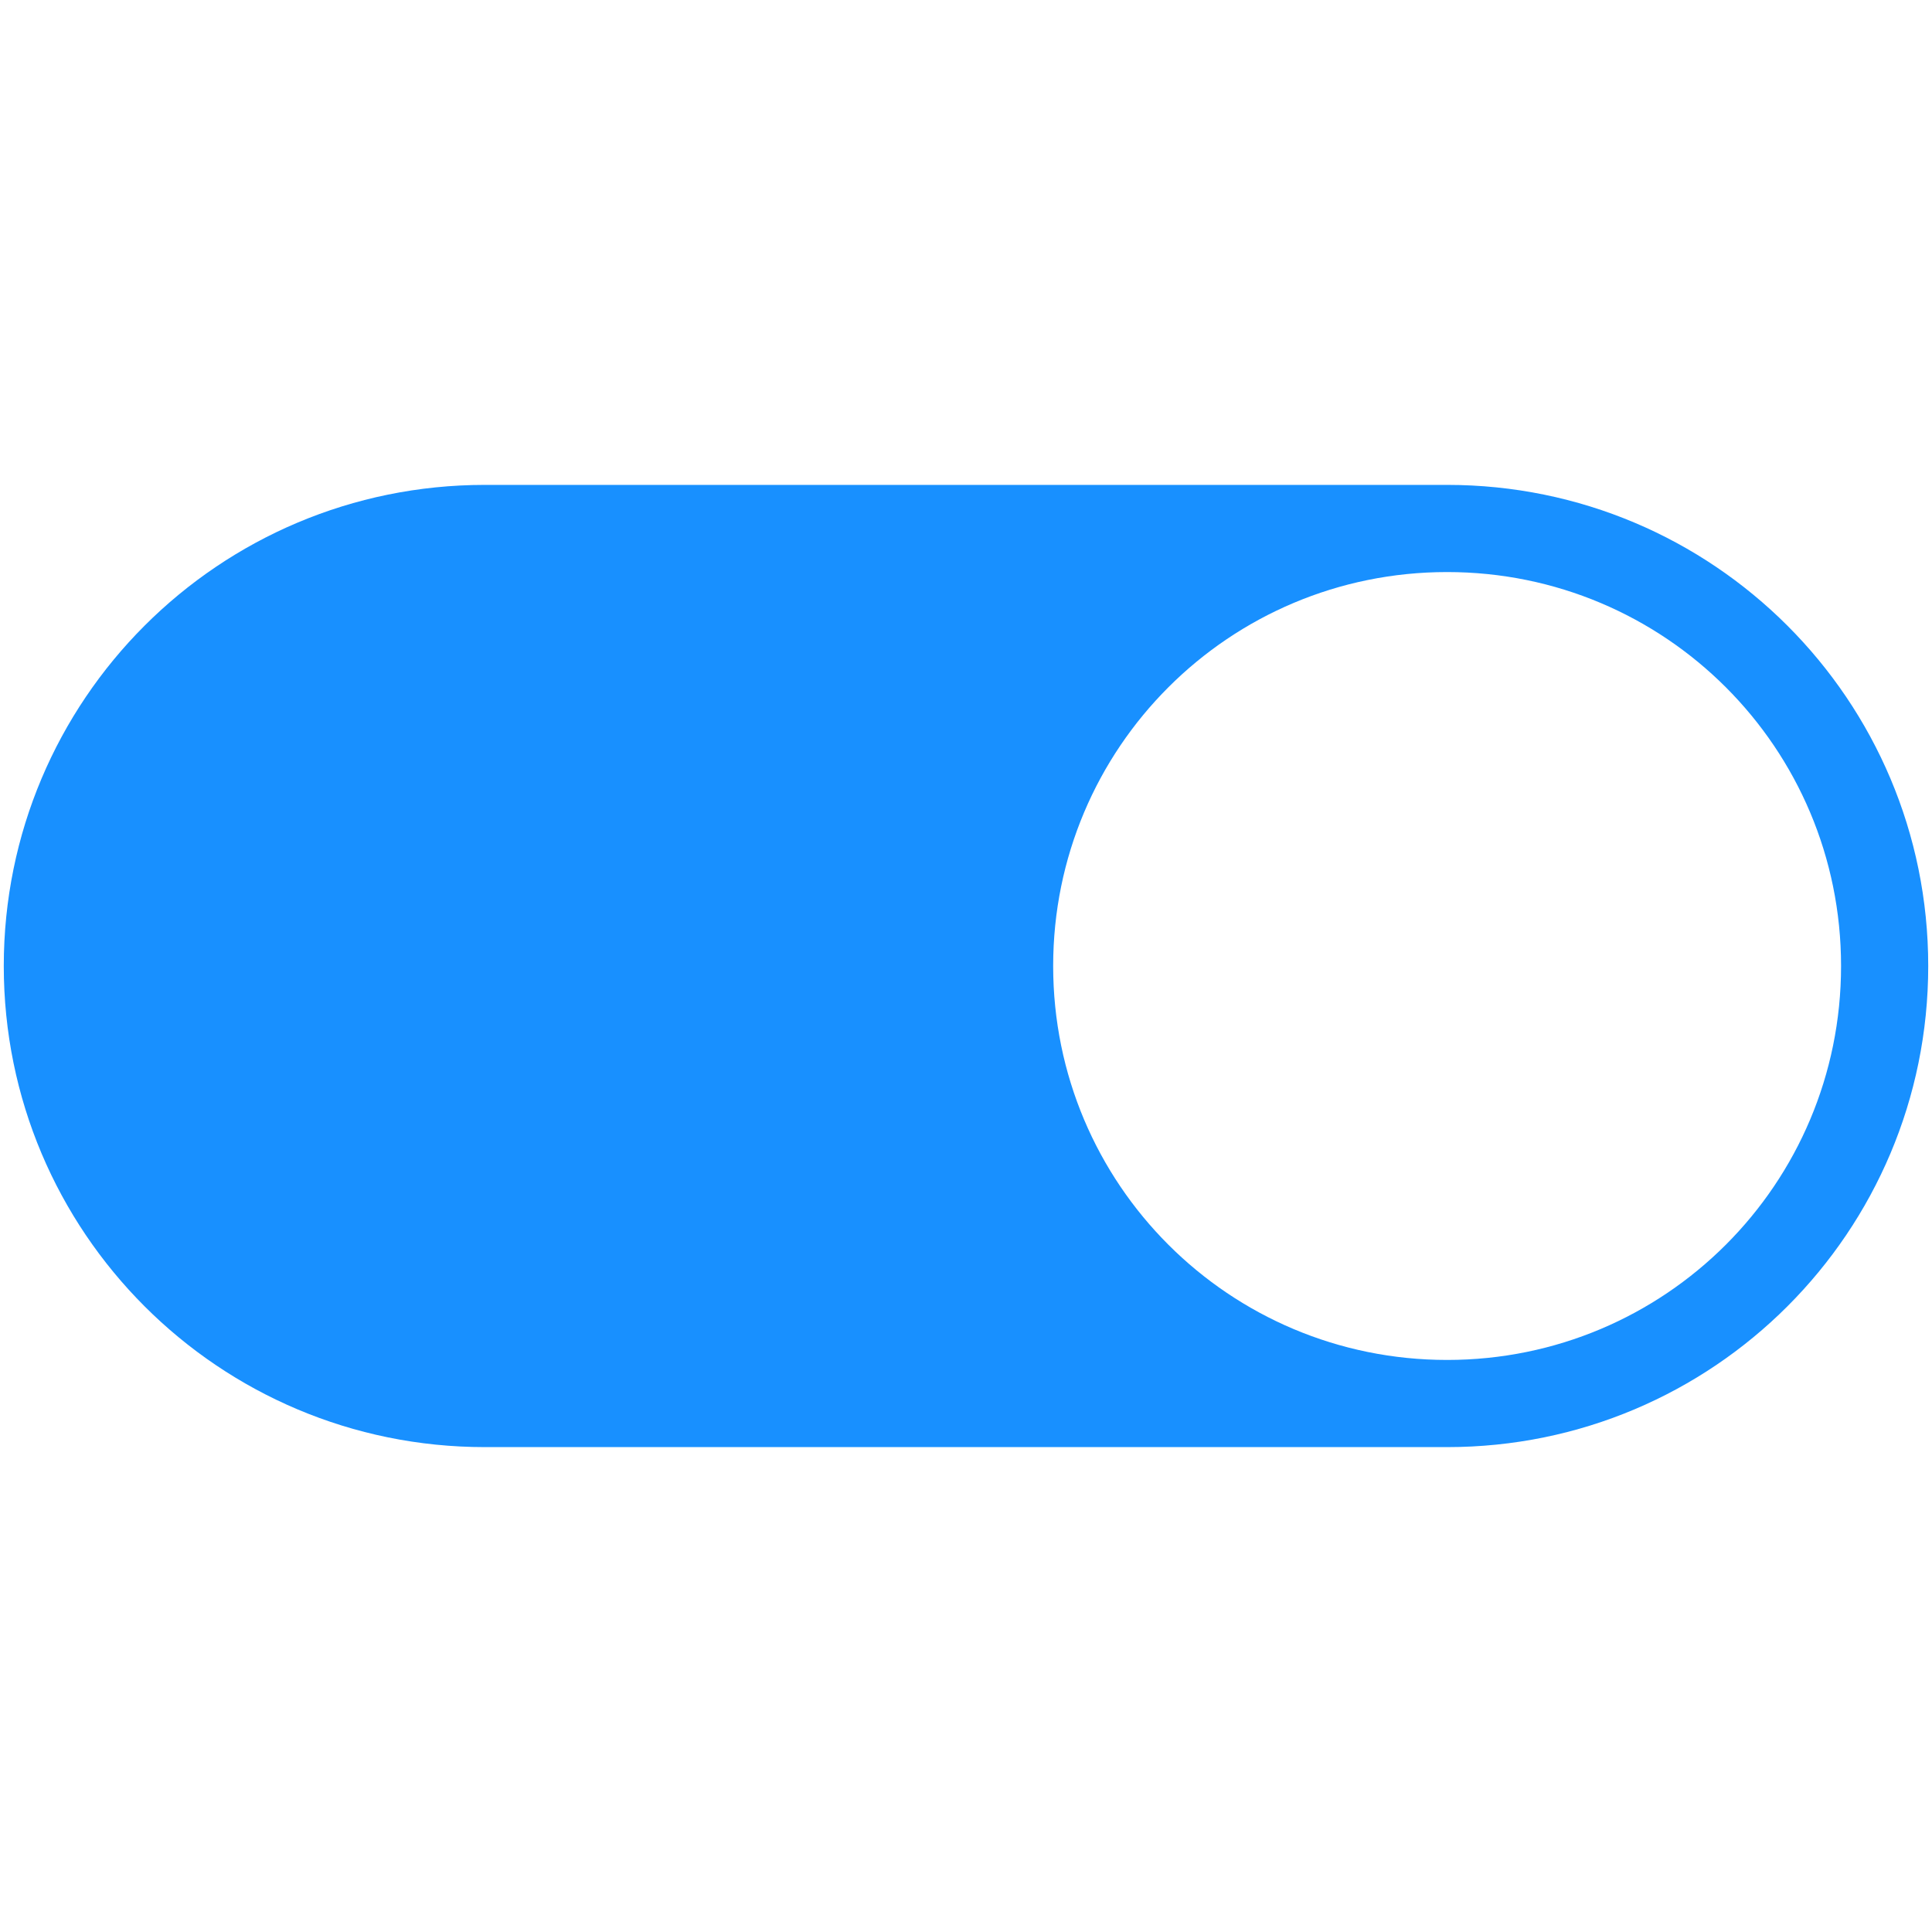 <svg t="1743510785552" class="icon" viewBox="0 0 1024 1024" version="1.1" xmlns="http://www.w3.org/2000/svg" p-id="1669" width="200" height="200"><path d="M2 512c0-141 114-255 255-255h510c141 0 255 114 255 255S908 767 767 767H257C116 767 2 653 2 512z m765 208.8c115.5 0 208.8-93.2 208.8-208.8S882.5 303.2 767 303.2c-115.5 0-208.8 93.2-208.8 208.8S651.5 720.8 767 720.8z" fill="#1890FF" p-id="1670"></path></svg>